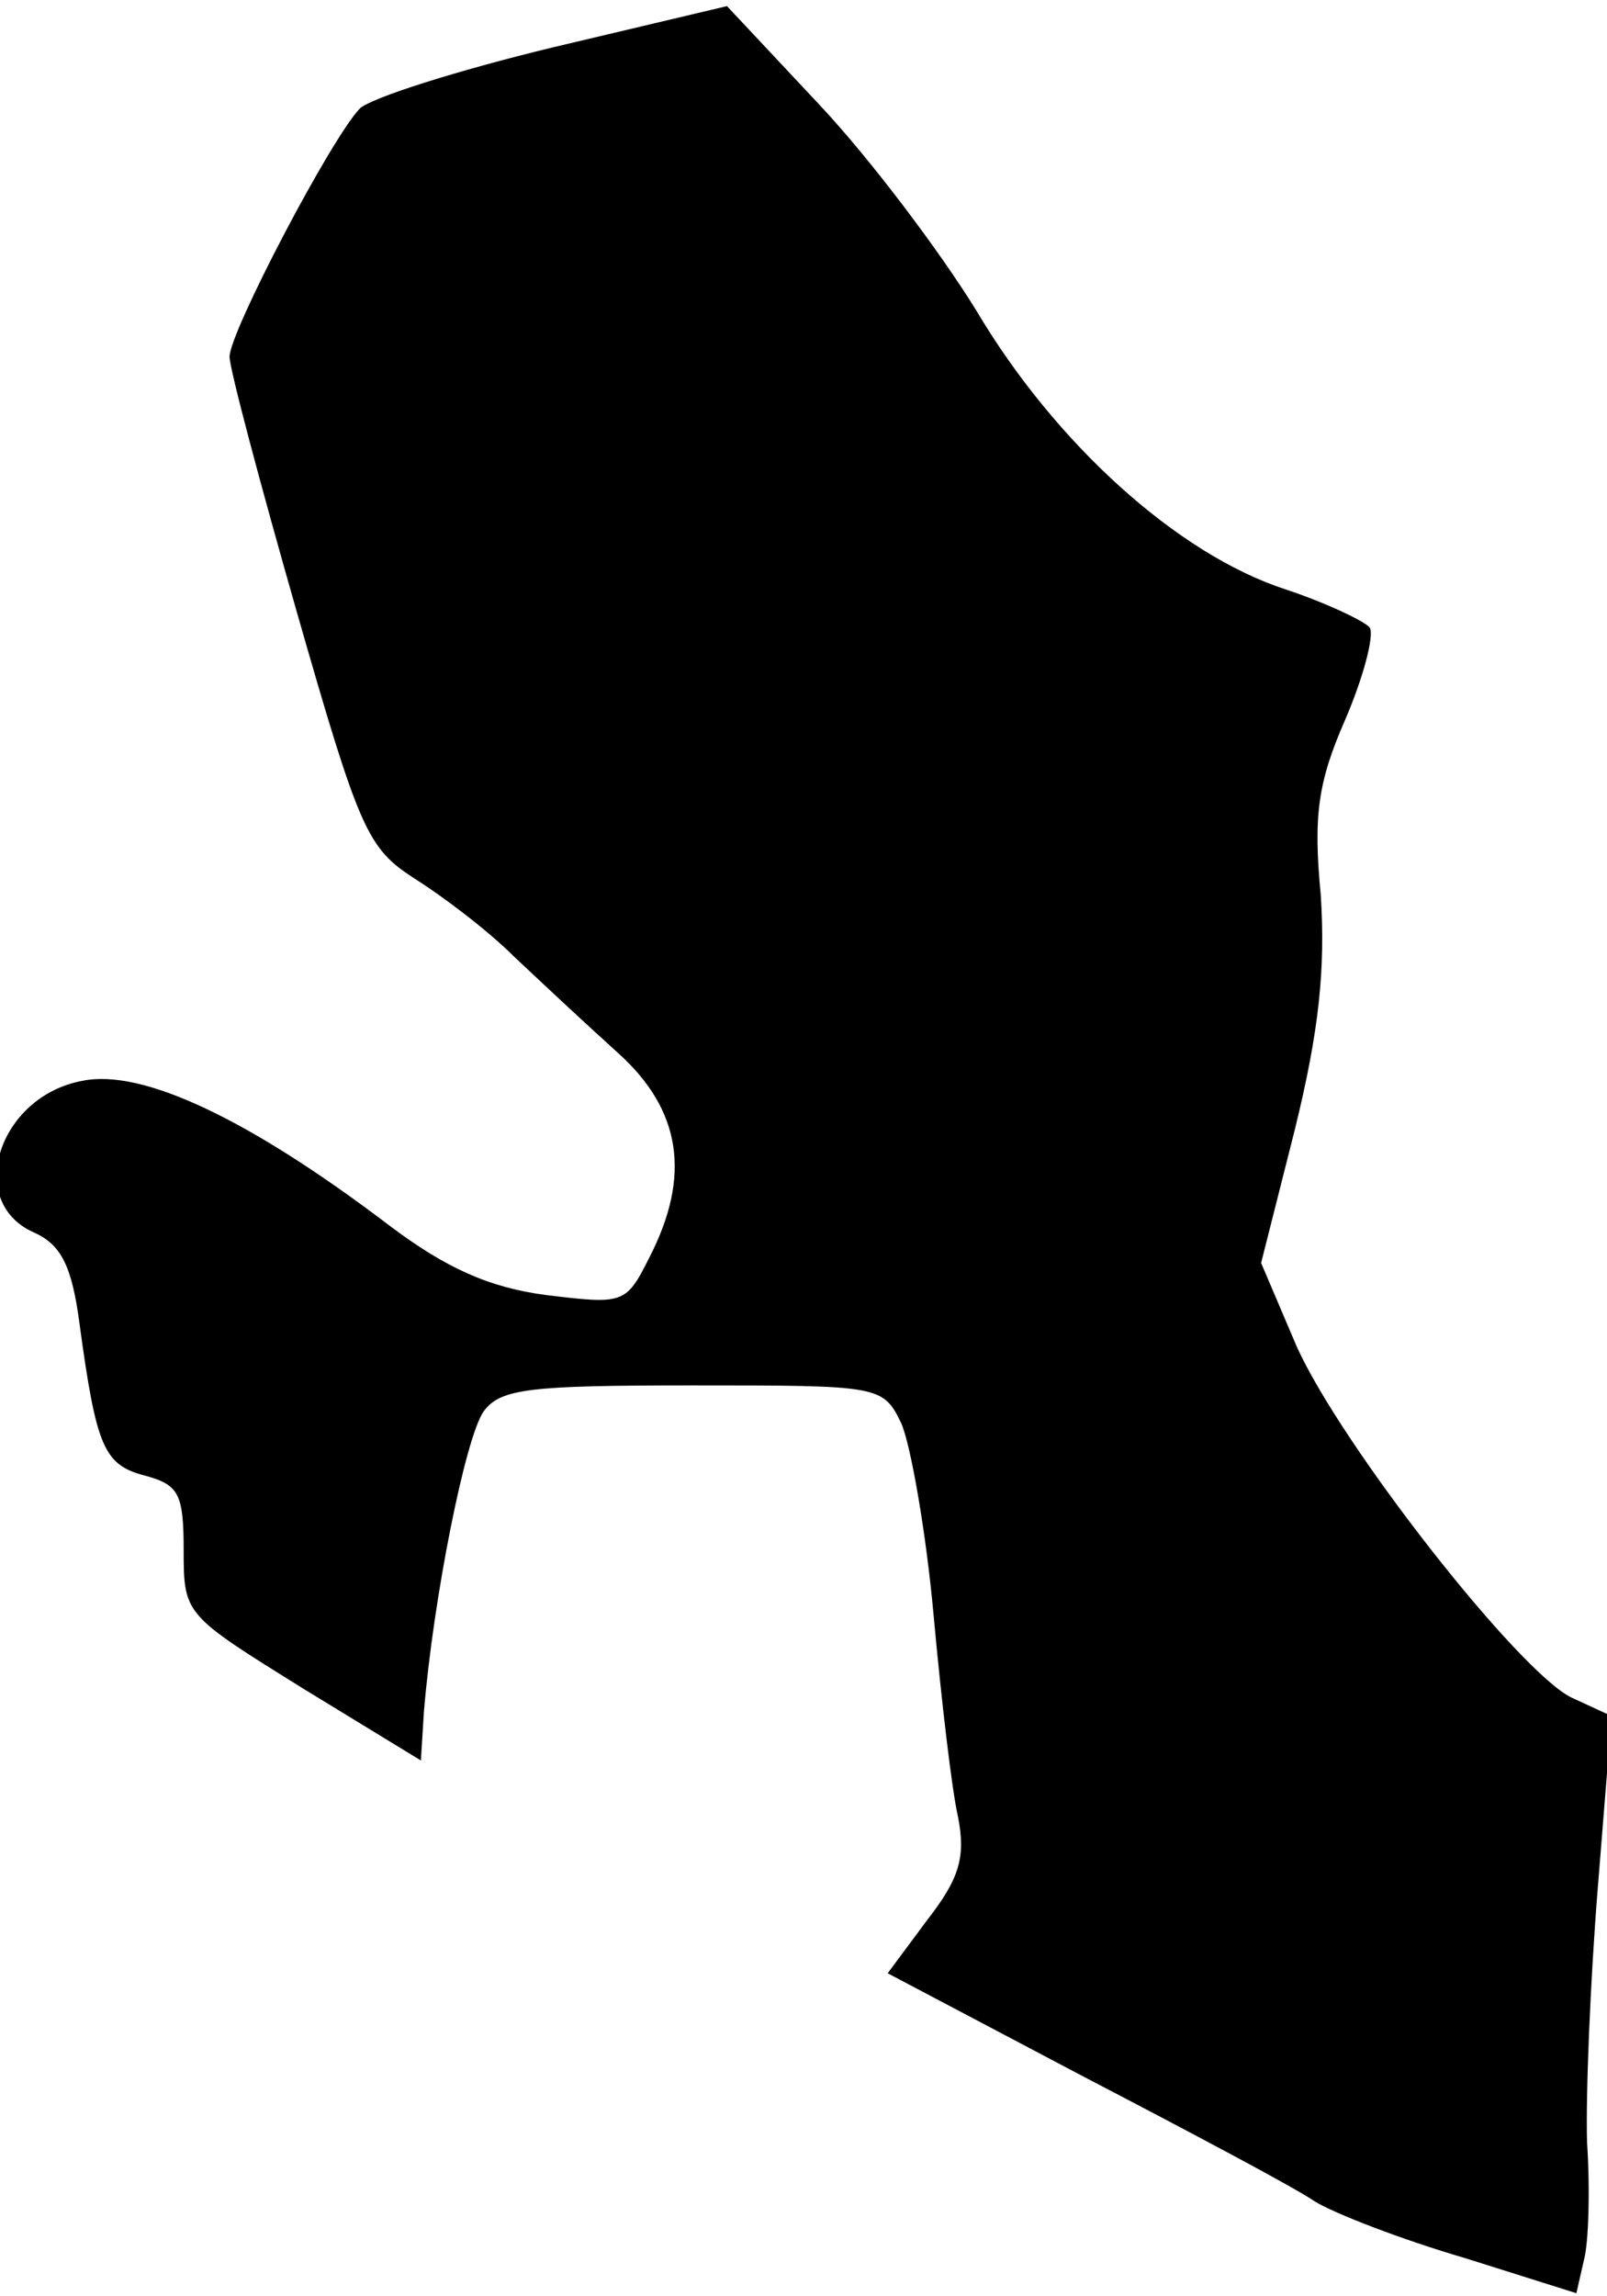 <?xml version="1.0" standalone="no"?>
<!DOCTYPE svg PUBLIC "-//W3C//DTD SVG 20010904//EN"
 "http://www.w3.org/TR/2001/REC-SVG-20010904/DTD/svg10.dtd">
<svg version="1.0" xmlns="http://www.w3.org/2000/svg"
 width="105pt" height="150pt" viewBox="0 0 105 150"
 preserveAspectRatio="xMidYMid meet">
<g transform="translate(0,150) scale(0.1,-0.1)"
fill="#000000" stroke="none">
<path fill="#000000" stroke="none" d="M361 1469 c-62 -15 -119 -33 -126 -40
-19 -20 -85 -146 -85 -162 0 -8 20 -83 44 -167 41 -143 46 -154 77 -174 19
-12 48 -34 65 -51 17 -16 48 -45 68 -63 41 -37 48 -80 20 -134 -15 -30 -17
-30 -67 -24 -38 5 -66 18 -102 45 -92 70 -162 103 -201 95 -55 -10 -77 -79
-32 -99 18 -8 25 -22 30 -60 11 -81 16 -92 43 -99 22 -6 25 -12 25 -49 0 -42
1 -42 78 -90 l77 -47 2 32 c6 73 27 179 39 196 11 15 30 17 137 17 122 0 124
0 136 -25 6 -14 16 -70 21 -125 5 -55 12 -115 16 -132 5 -26 1 -40 -20 -67
l-26 -35 127 -67 c71 -37 139 -73 152 -82 13 -8 57 -25 98 -37 l73 -23 5 22
c3 11 4 46 2 76 -1 30 2 105 7 167 l9 112 -26 12 c-34 16 -151 165 -180 230
l-23 54 22 87 c16 65 20 105 17 153 -5 52 -2 74 16 115 12 28 19 55 16 60 -3
4 -28 16 -55 25 -71 23 -151 96 -202 182 -24 39 -70 100 -103 135 l-60 64
-114 -27z"/>
</g>
</svg>
